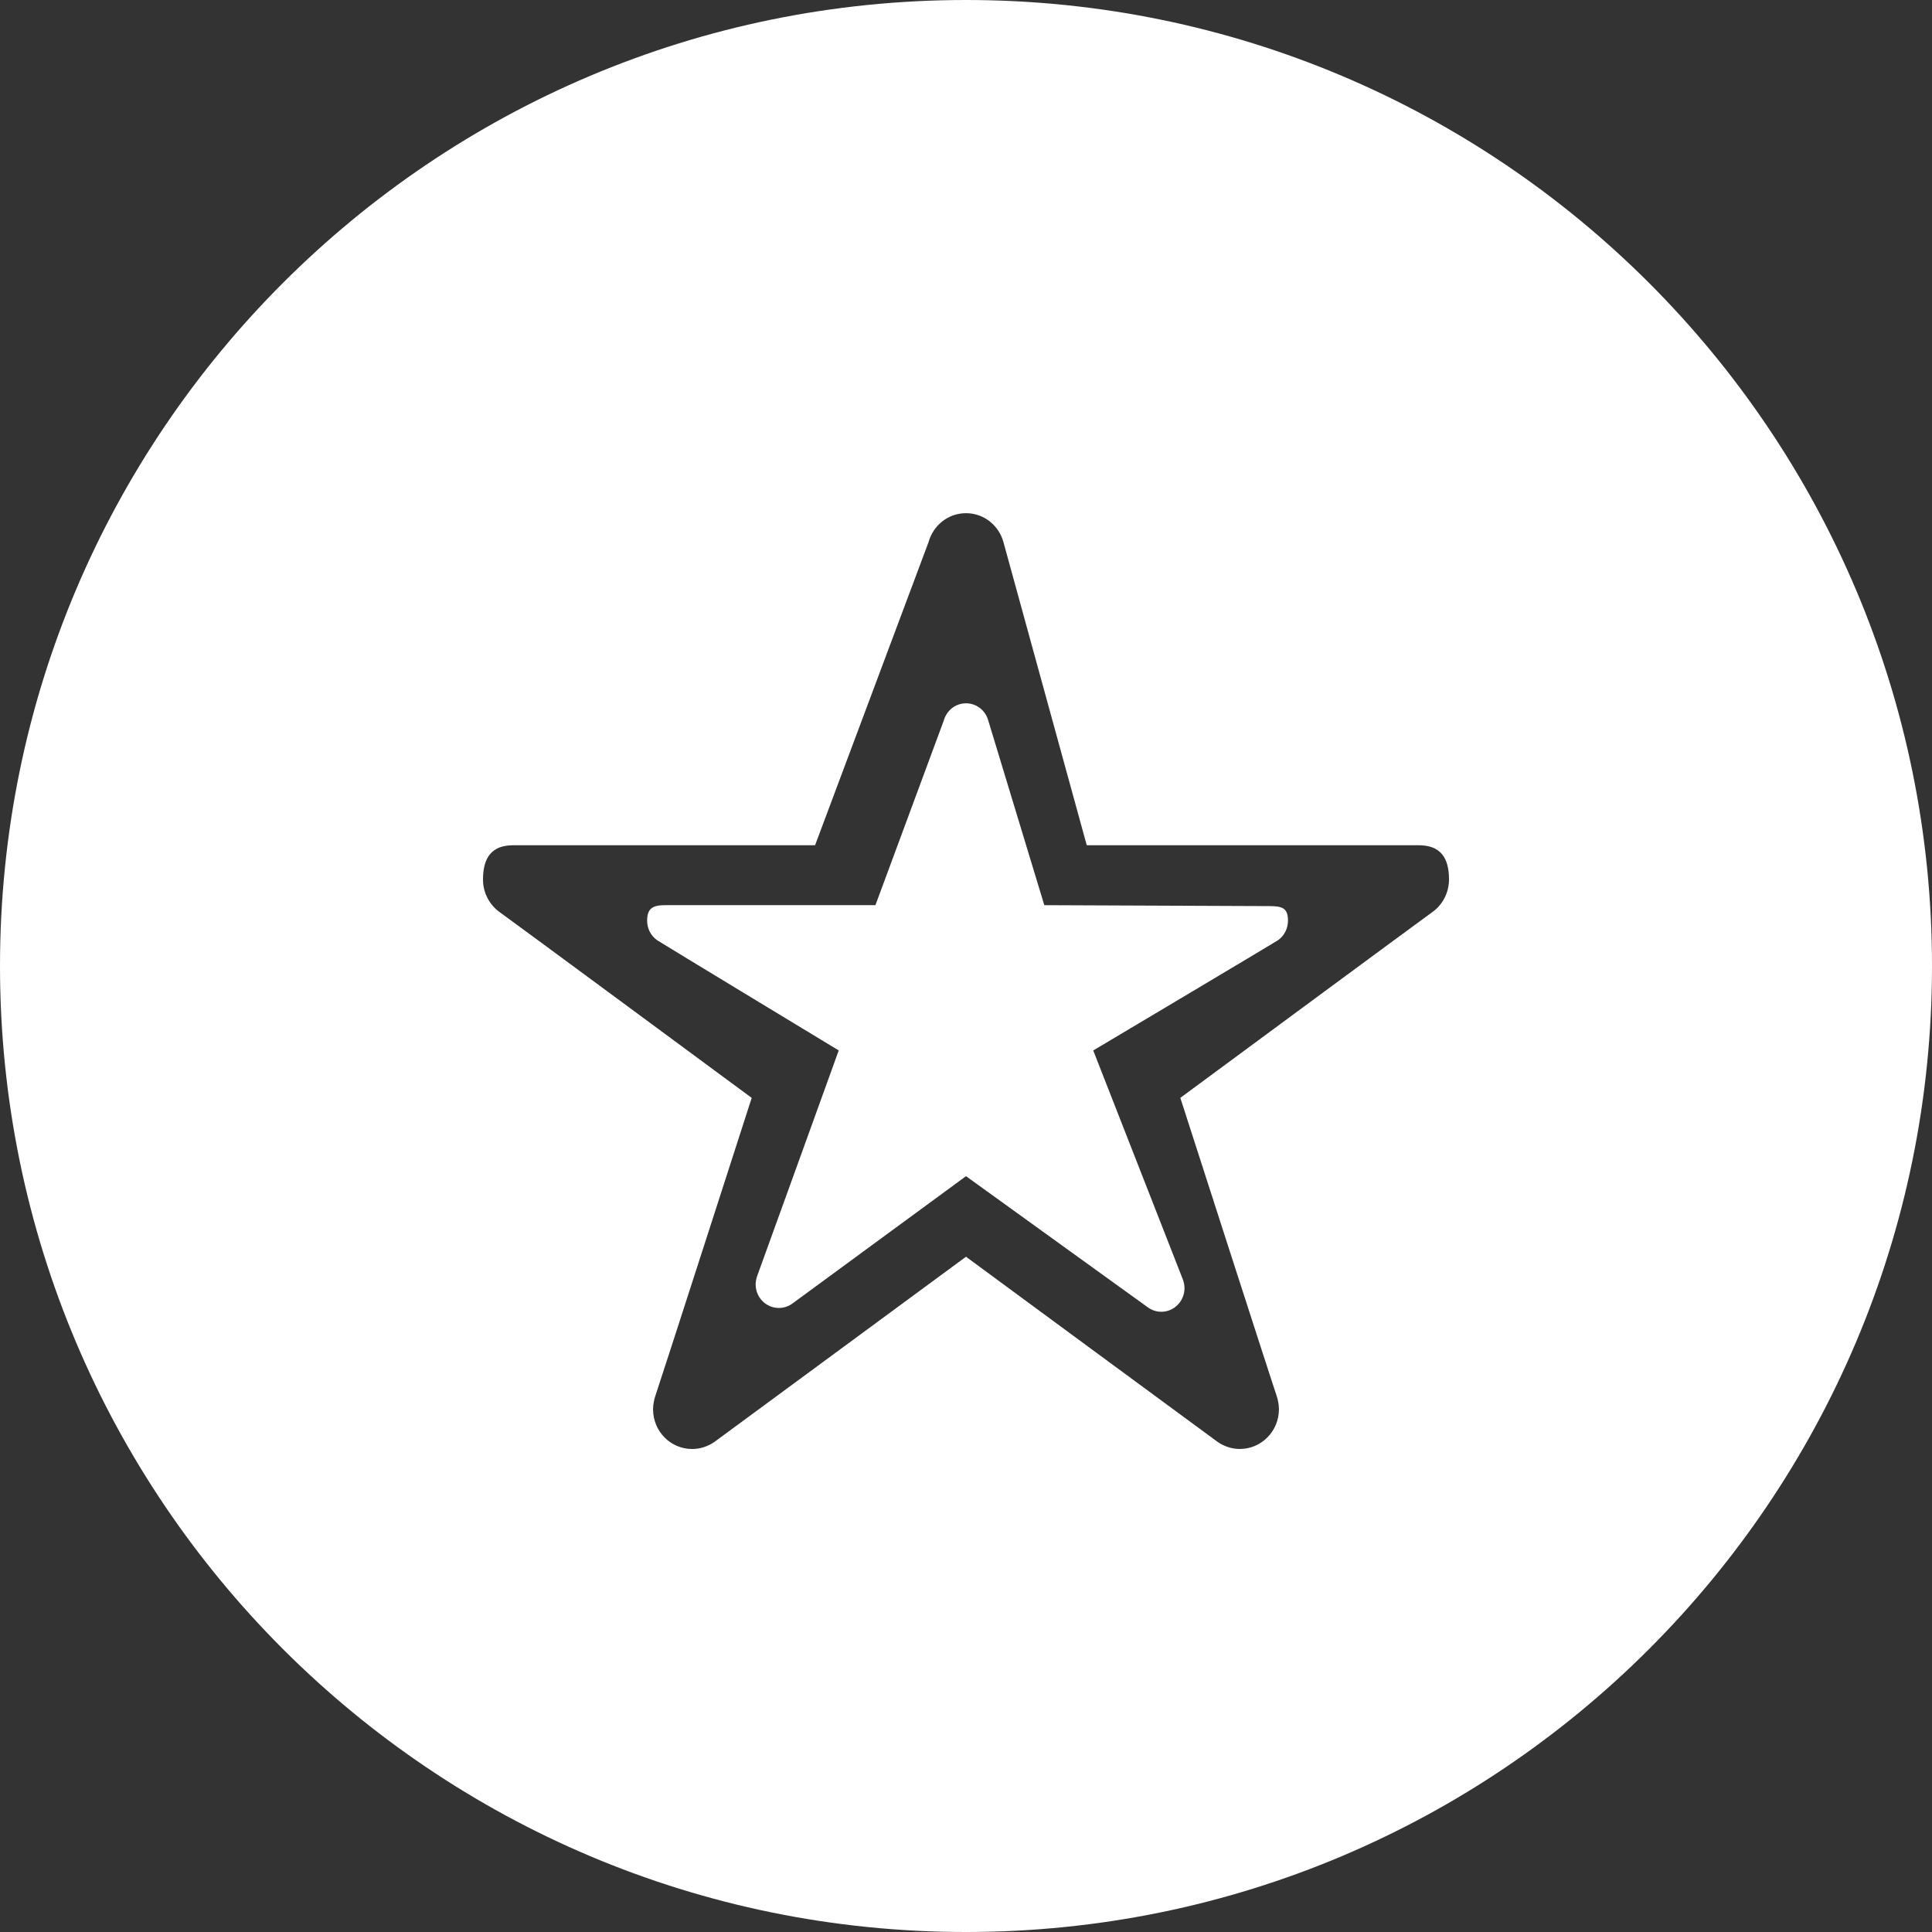 <?xml version="1.0" encoding="iso-8859-1"?>
<!-- Generator: Adobe Illustrator 16.0.4, SVG Export Plug-In . SVG Version: 6.00 Build 0)  -->
<!DOCTYPE svg PUBLIC "-//W3C//DTD SVG 1.1//EN" "http://www.w3.org/Graphics/SVG/1.1/DTD/svg11.dtd">
<svg version="1.1" id="Capa_1" xmlns="http://www.w3.org/2000/svg" xmlns:xlink="http://www.w3.org/1999/xlink" x="0px" y="0px"
	 width="64px" height="64px" viewBox="0 0 64 64" style="enable-background:new 0 0 64 64;" xml:space="preserve">
<rect x="0" y="0" width="64" height="64" fill="#333333" stroke="none"/>
<g>
	<g id="circle_31_">
		<g>
			<path d="M42.042,30.016l-7.448-0.031l-1.857-6.119c-0.091-0.328-0.384-0.568-0.736-0.568s-0.645,0.24-0.736,0.568L29,29.984
				h-6.938c-0.424,0-0.625,0.087-0.625,0.519c0,0.265,0.131,0.501,0.329,0.641c0.122,0.084,6.018,3.653,6.018,3.653
				s-2.668,7.387-2.704,7.479c-0.027,0.084-0.048,0.177-0.048,0.272c0,0.432,0.345,0.78,0.769,0.78c0.162,0,0.312-0.052,0.439-0.14
				L32,38.962c0,0,5.92,4.271,6.031,4.351c0.127,0.089,0.277,0.141,0.439,0.141c0.424,0,0.768-0.353,0.768-0.78
				c0-0.096-0.02-0.188-0.047-0.272c-0.036-0.092-2.976-7.604-2.976-7.604s5.999-3.569,6.122-3.653
				c0.198-0.14,0.329-0.376,0.329-0.645C42.667,30.071,42.466,30.016,42.042,30.016z M32,0C14.327,0,0,14.327,0,32s14.327,32,32,32
				s32-14.327,32-32S49.673,0,32,0z M47.446,30.216c-0.206,0.142-8.346,6.152-8.346,6.152s3.126,9.705,3.187,9.859
				c0.047,0.142,0.079,0.297,0.079,0.458c0,0.722-0.579,1.314-1.293,1.314c-0.273,0-0.527-0.088-0.739-0.235
				C40.146,47.63,32,41.631,32,41.631l-8.333,6.134C23.453,47.912,23.2,48,22.927,48c-0.714,0-1.293-0.586-1.293-1.314
				c0-0.161,0.033-0.316,0.079-0.458c0.061-0.154,3.188-9.859,3.188-9.859s-8.141-6.011-8.347-6.152
				C16.22,29.979,16,29.582,16,29.137C16,28.41,16.287,28,17,28h10l3.76-10.043C30.914,17.404,31.406,17,32,17
				c0.593,0,1.087,0.404,1.24,0.957L36,28h11c0.714,0,1,0.41,1,1.131C48,29.582,47.78,29.979,47.446,30.216z" fill="#fff"/>
		</g>
	</g>
</g>
</svg>
